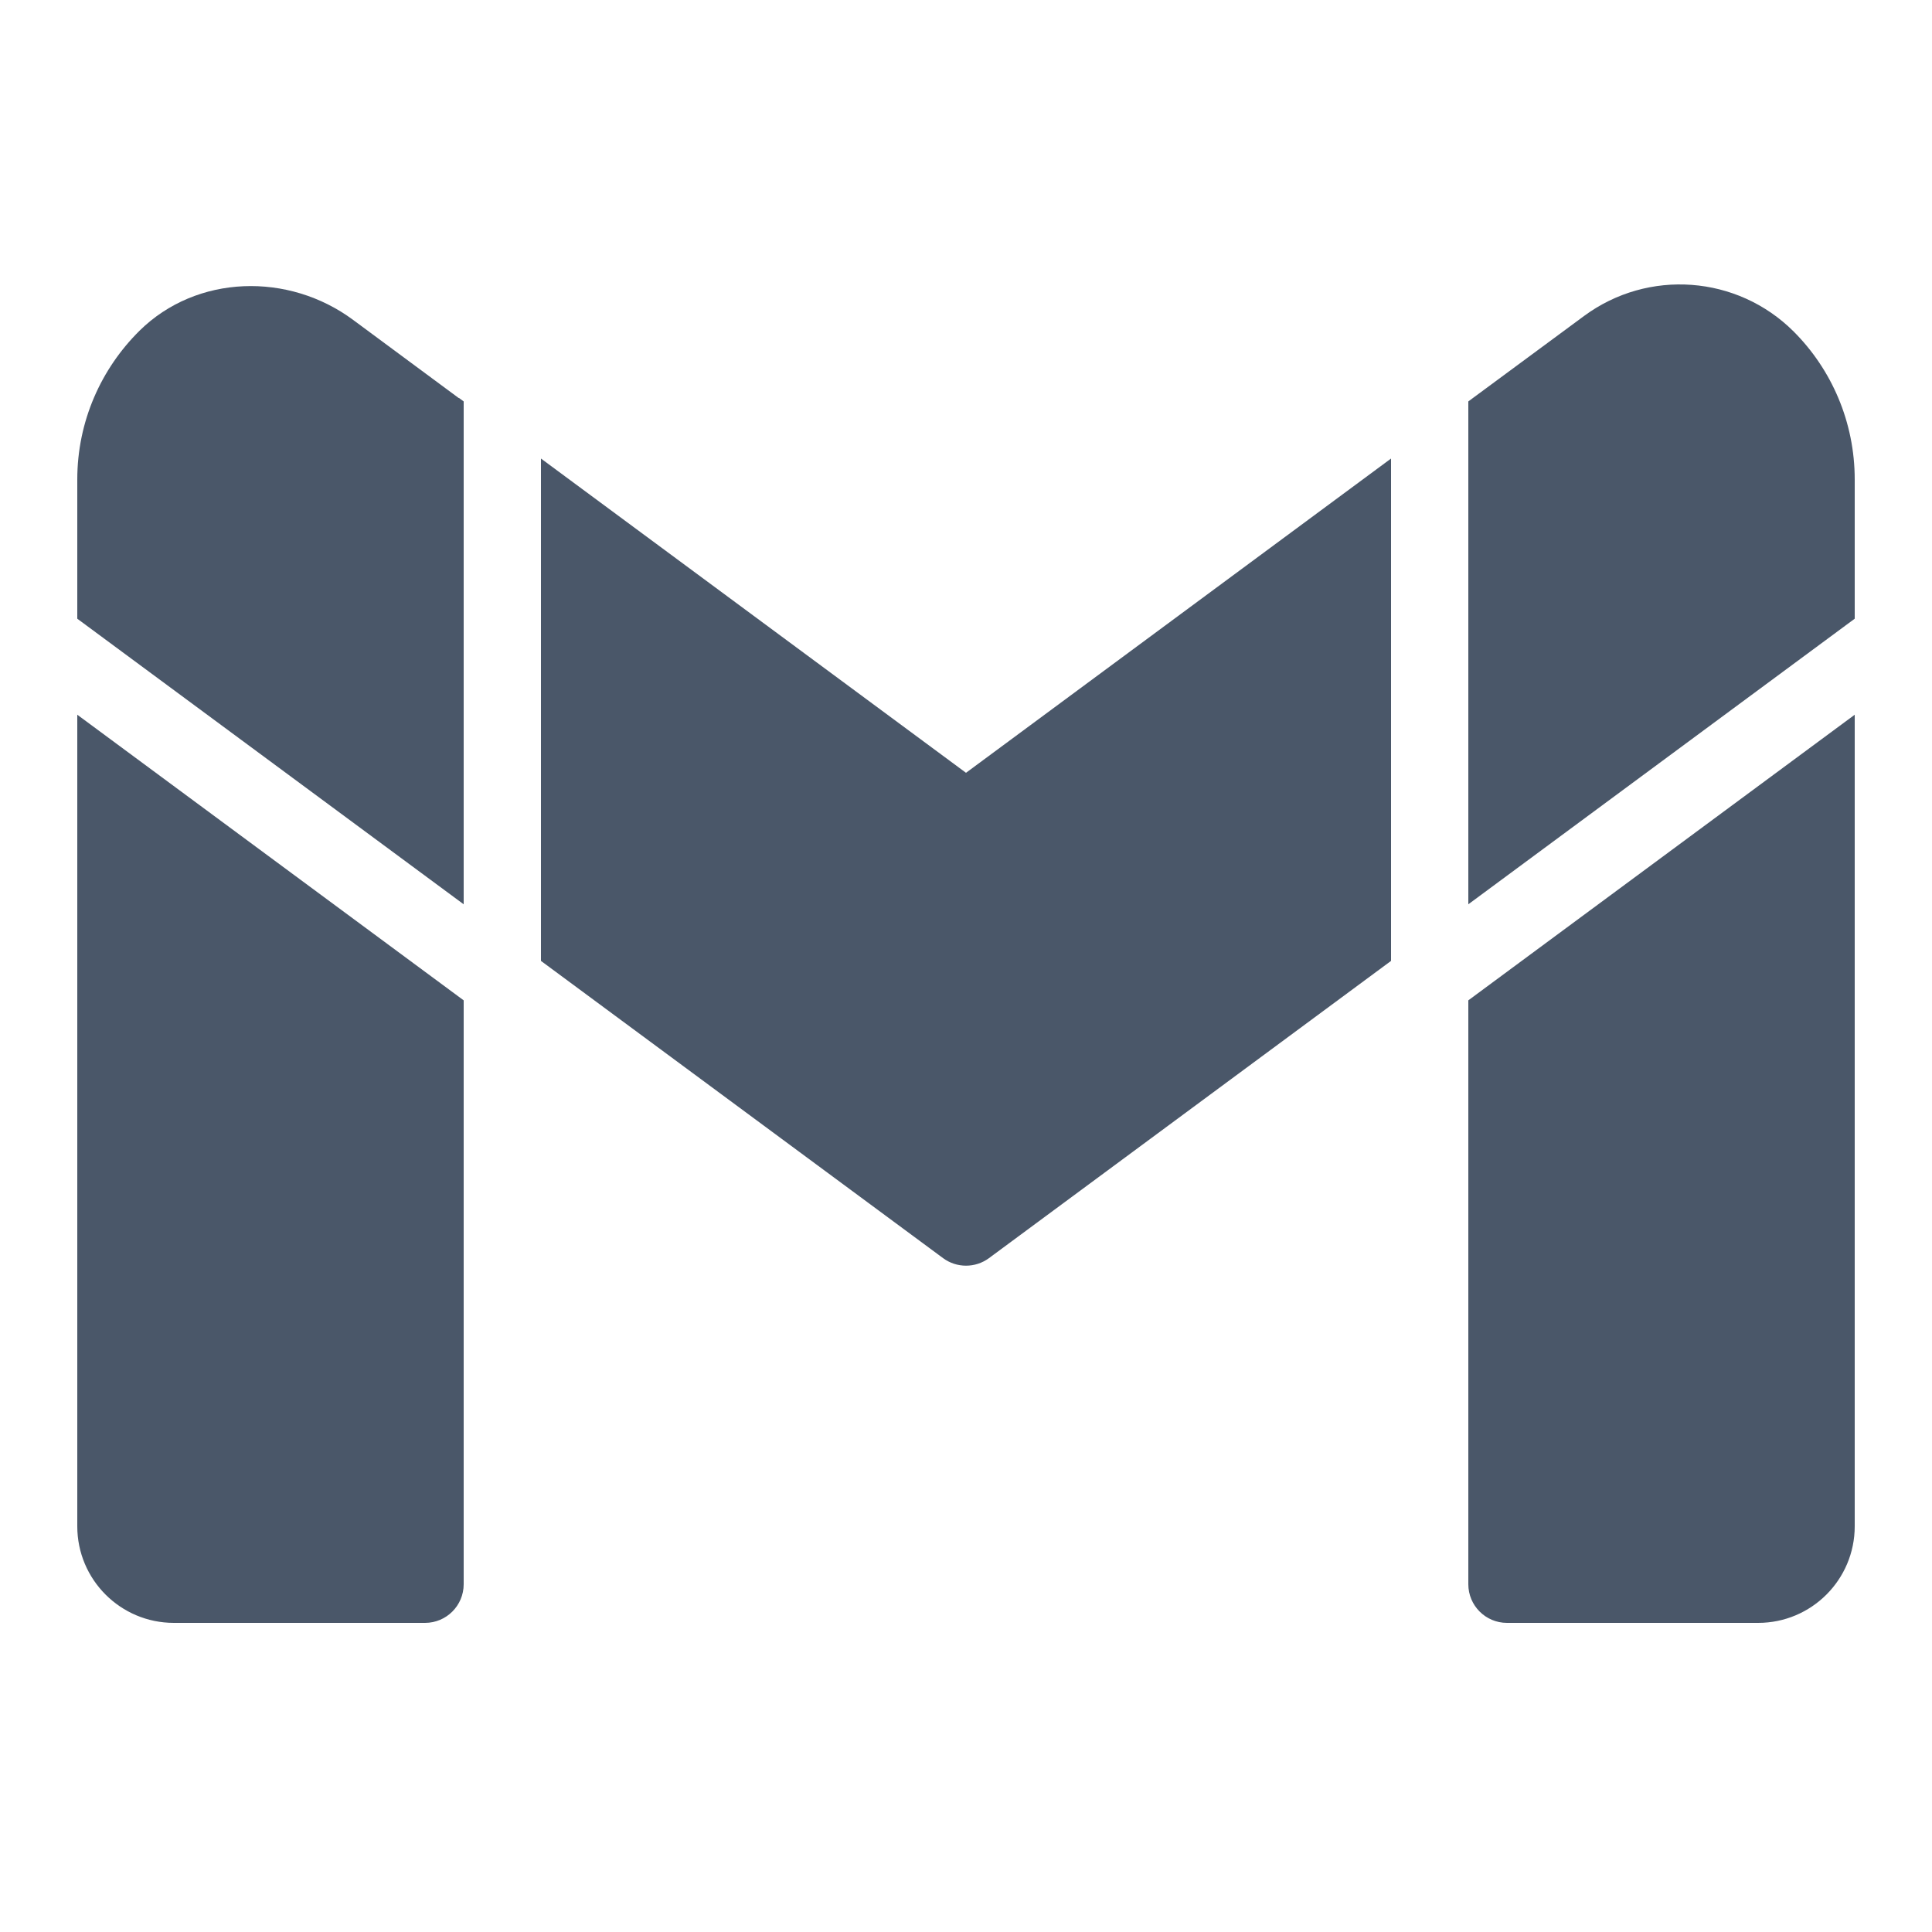 <?xml version="1.0" encoding="iso-8859-1"?>
<!-- Generator: Adobe Illustrator 25.2.1, SVG Export Plug-In . SVG Version: 6.00 Build 0)  -->
<svg version="1.1" id="Layer_1" xmlns="http://www.w3.org/2000/svg" xmlns:xlink="http://www.w3.org/1999/xlink" x="0px" y="0px"
	 viewBox="0 0 50 50" style="enable-background:new 0 0 50 50;" xml:space="preserve">
<path fill="#4A5769" d="M12,23.403V23.39V10.389L11.88,10.3h-0.01L9.14,8.28C7.47,7.04,5.09,7.1,3.61,8.56C2.62,9.54,2,10.9,2,12.41v3.602
	L12,23.403z"/>
<path fill="#4A5769" d="M38,23.39v0.013l10-7.391V12.41c0-1.49-0.6-2.85-1.58-3.83c-1.46-1.457-3.765-1.628-5.424-0.403L38.12,10.3L38,10.389V23.39
	z"/>
<path fill="#4A5769" d="M14,24.868l10.406,7.692c0.353,0.261,0.836,0.261,1.189,0L36,24.868V11.867L25,20l-11-8.133V24.868z"/>
<path fill="#4A5769" d="M38,25.889V41c0,0.552,0.448,1,1,1h6.5c1.381,0,2.5-1.119,2.5-2.5V18.497L38,25.889z"/>
<path fill="#4A5769" d="M12,25.889L2,18.497V39.5C2,40.881,3.119,42,4.5,42H11c0.552,0,1-0.448,1-1V25.889z"/>
</svg>
